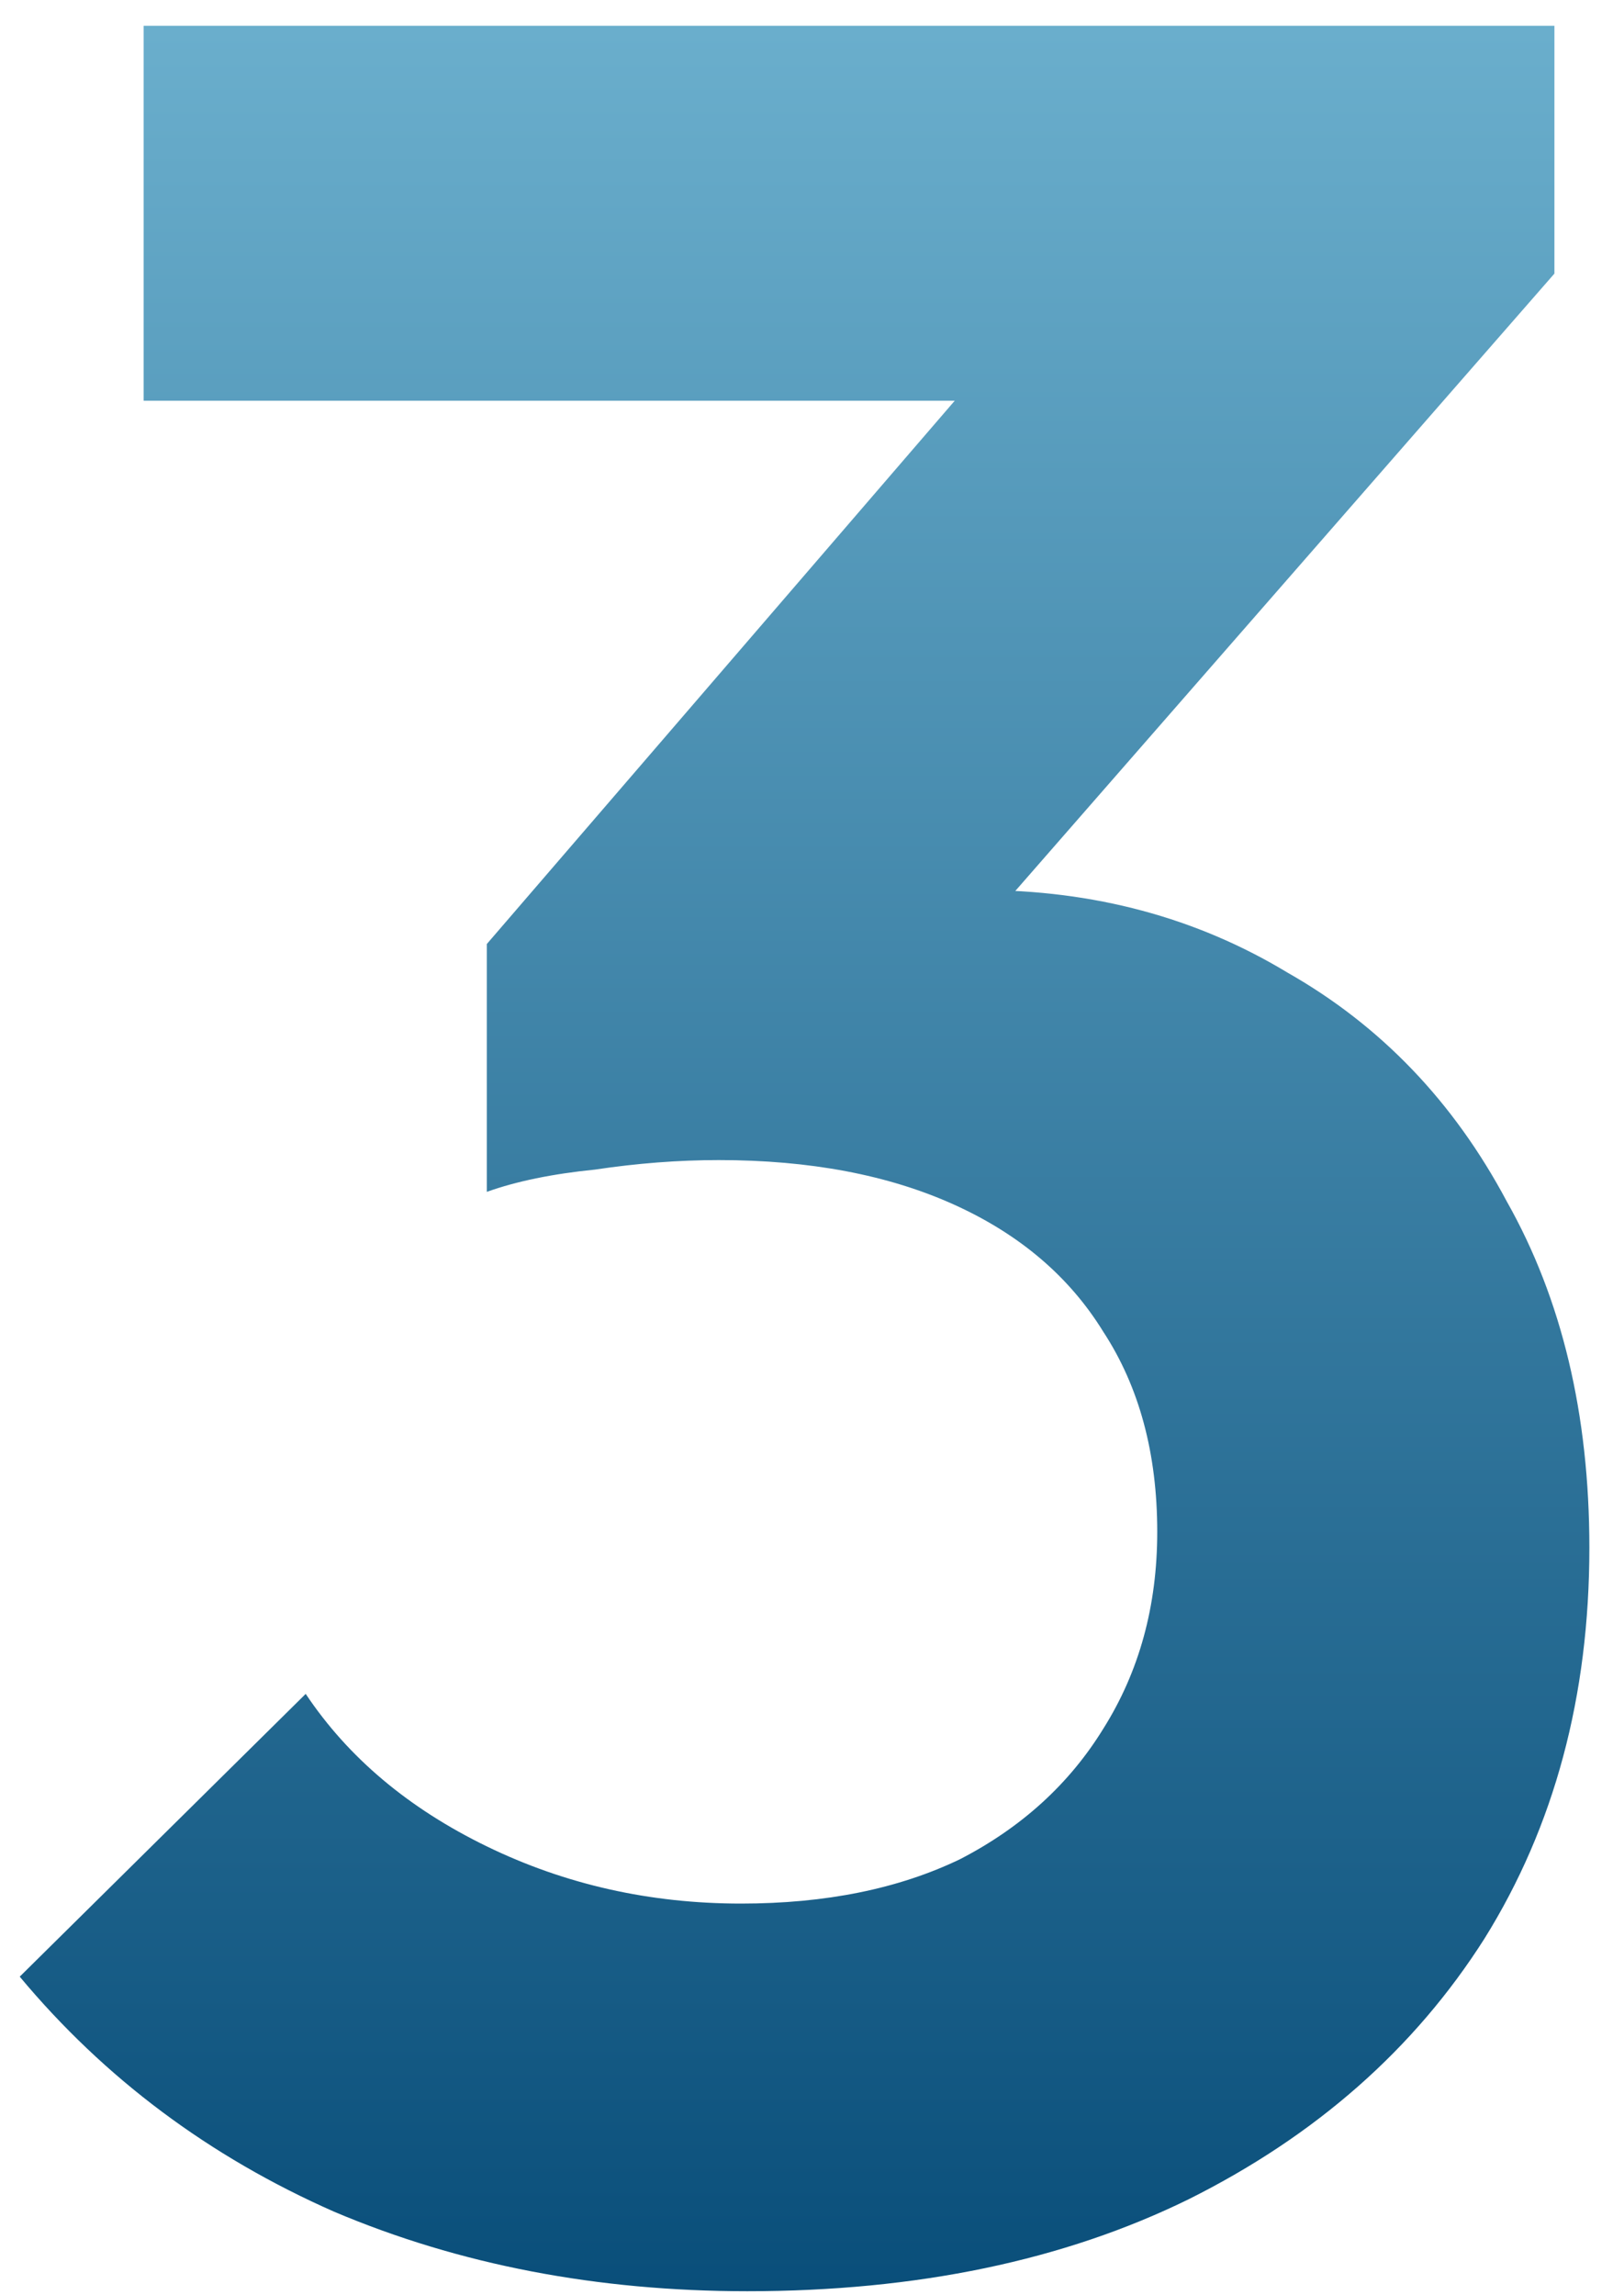 <svg width="46" height="65" viewBox="0 0 46 65" fill="none" xmlns="http://www.w3.org/2000/svg">
<path d="M21.169 64.9C16.909 64.9 13.009 64.15 9.469 62.65C5.929 61.09 2.959 58.87 0.559 55.99L8.659 47.98C9.859 49.78 11.569 51.22 13.789 52.3C16.009 53.38 18.409 53.92 20.989 53.92C23.389 53.92 25.459 53.5 27.199 52.66C28.939 51.76 30.289 50.53 31.249 48.97C32.269 47.35 32.779 45.49 32.779 43.39C32.779 41.17 32.269 39.28 31.249 37.72C30.289 36.16 28.879 34.96 27.019 34.12C25.159 33.28 22.939 32.86 20.359 32.86C19.219 32.86 18.049 32.95 16.849 33.13C15.649 33.25 14.629 33.46 13.789 33.76L19.189 26.92C20.689 26.44 22.159 26.05 23.599 25.75C25.099 25.39 26.479 25.21 27.739 25.21C30.979 25.21 33.889 25.99 36.469 27.55C39.109 29.05 41.179 31.21 42.679 34.03C44.239 36.79 45.019 40.06 45.019 43.84C45.019 48.04 44.029 51.73 42.049 54.91C40.069 58.03 37.279 60.49 33.679 62.29C30.139 64.03 25.969 64.9 21.169 64.9ZM13.789 33.76V26.74L29.989 7.93L44.029 7.75L27.289 26.92L13.789 33.76ZM4.069 11.35V0.73H44.029V7.75L34.039 11.35H4.069Z" fill="url(#paint0_linear_64_148)"/>
<defs>
<linearGradient id="paint0_linear_64_148" x1="23.5" y1="-4.476" x2="23.5" y2="71.156" gradientUnits="userSpaceOnUse">
<stop stop-color="#72B6D3"/>
<stop offset="1" stop-color="#004572"/>
</linearGradient>
</defs>
</svg>

